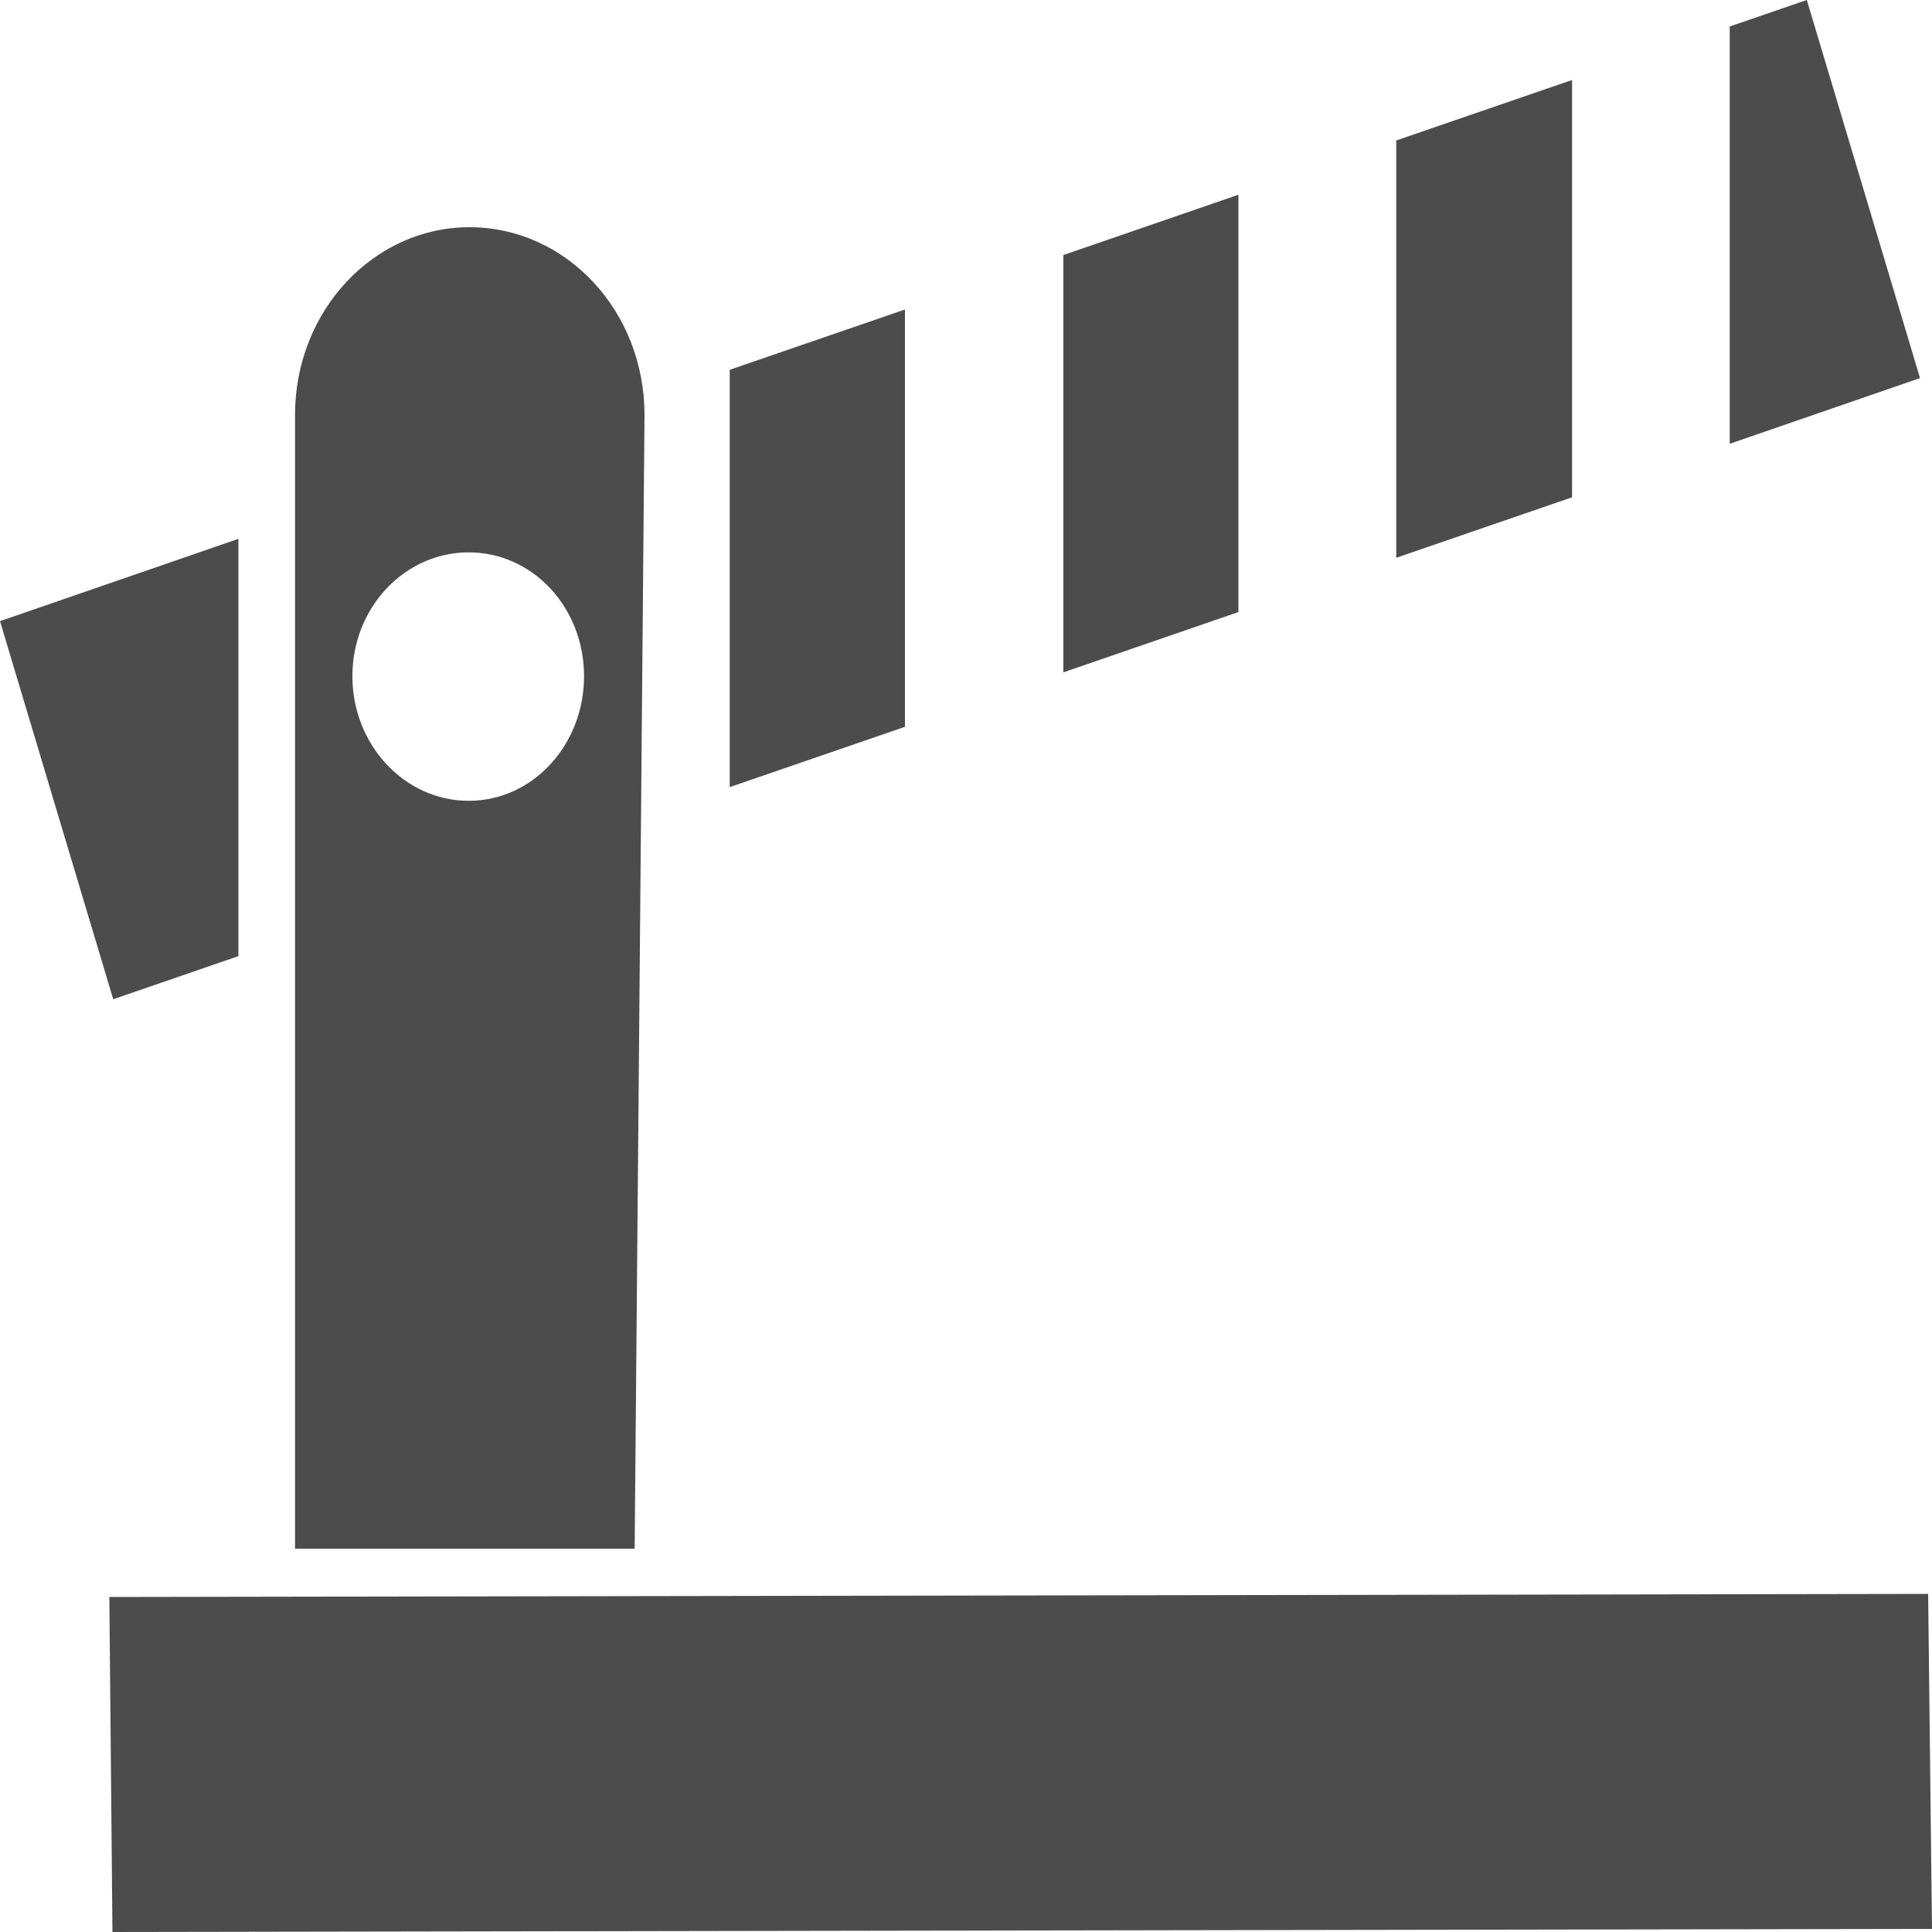 <?xml version="1.0" encoding="UTF-8"?>
<svg xmlns="http://www.w3.org/2000/svg" xmlns:xlink="http://www.w3.org/1999/xlink" width="10px" height="10px" viewBox="0 0 10 10" version="1.1">
<g id="surface1">
<path style=" stroke:none;fill-rule:nonzero;fill:rgb(30%,30%,30%);fill-opacity:1;" d="M 3.285 8.016 L 1.527 8.016 L 1.527 2.148 C 1.527 1.609 1.934 1.176 2.43 1.176 C 2.93 1.176 3.336 1.609 3.336 2.148 Z M 2.426 2.859 C 2.094 2.859 1.824 3.145 1.824 3.5 C 1.824 3.855 2.094 4.145 2.426 4.145 C 2.758 4.145 3.023 3.855 3.023 3.5 C 3.023 3.145 2.758 2.859 2.426 2.859 Z M 2.426 2.859 "/>
<path style=" stroke:none;fill-rule:nonzero;fill:rgb(30%,30%,30%);fill-opacity:1;" d="M 10 9.984 L 0.582 10 L 0.566 8.266 L 9.98 8.25 Z M 10 9.984 "/>
<path style=" stroke:none;fill-rule:nonzero;fill:rgb(30%,30%,30%);fill-opacity:1;" d="M 5.504 1.32 L 5.504 3.48 L 6.41 3.168 L 6.41 1.008 Z M 5.504 1.32 "/>
<path style=" stroke:none;fill-rule:nonzero;fill:rgb(30%,30%,30%);fill-opacity:1;" d="M 0 3.215 L 0.586 5.172 L 1.234 4.949 L 1.234 2.789 Z M 0 3.215 "/>
<path style=" stroke:none;fill-rule:nonzero;fill:rgb(30%,30%,30%);fill-opacity:1;" d="M 7.227 0.727 L 7.227 2.887 L 8.137 2.574 L 8.137 0.414 Z M 7.227 0.727 "/>
<path style=" stroke:none;fill-rule:nonzero;fill:rgb(30%,30%,30%);fill-opacity:1;" d="M 9.938 1.957 L 9.352 0 L 8.953 0.137 L 8.953 2.297 Z M 9.938 1.957 "/>
<path style=" stroke:none;fill-rule:nonzero;fill:rgb(30%,30%,30%);fill-opacity:1;" d="M 3.777 1.914 L 3.777 4.074 L 4.684 3.762 L 4.684 1.602 Z M 3.777 1.914 "/>
</g>
</svg>

